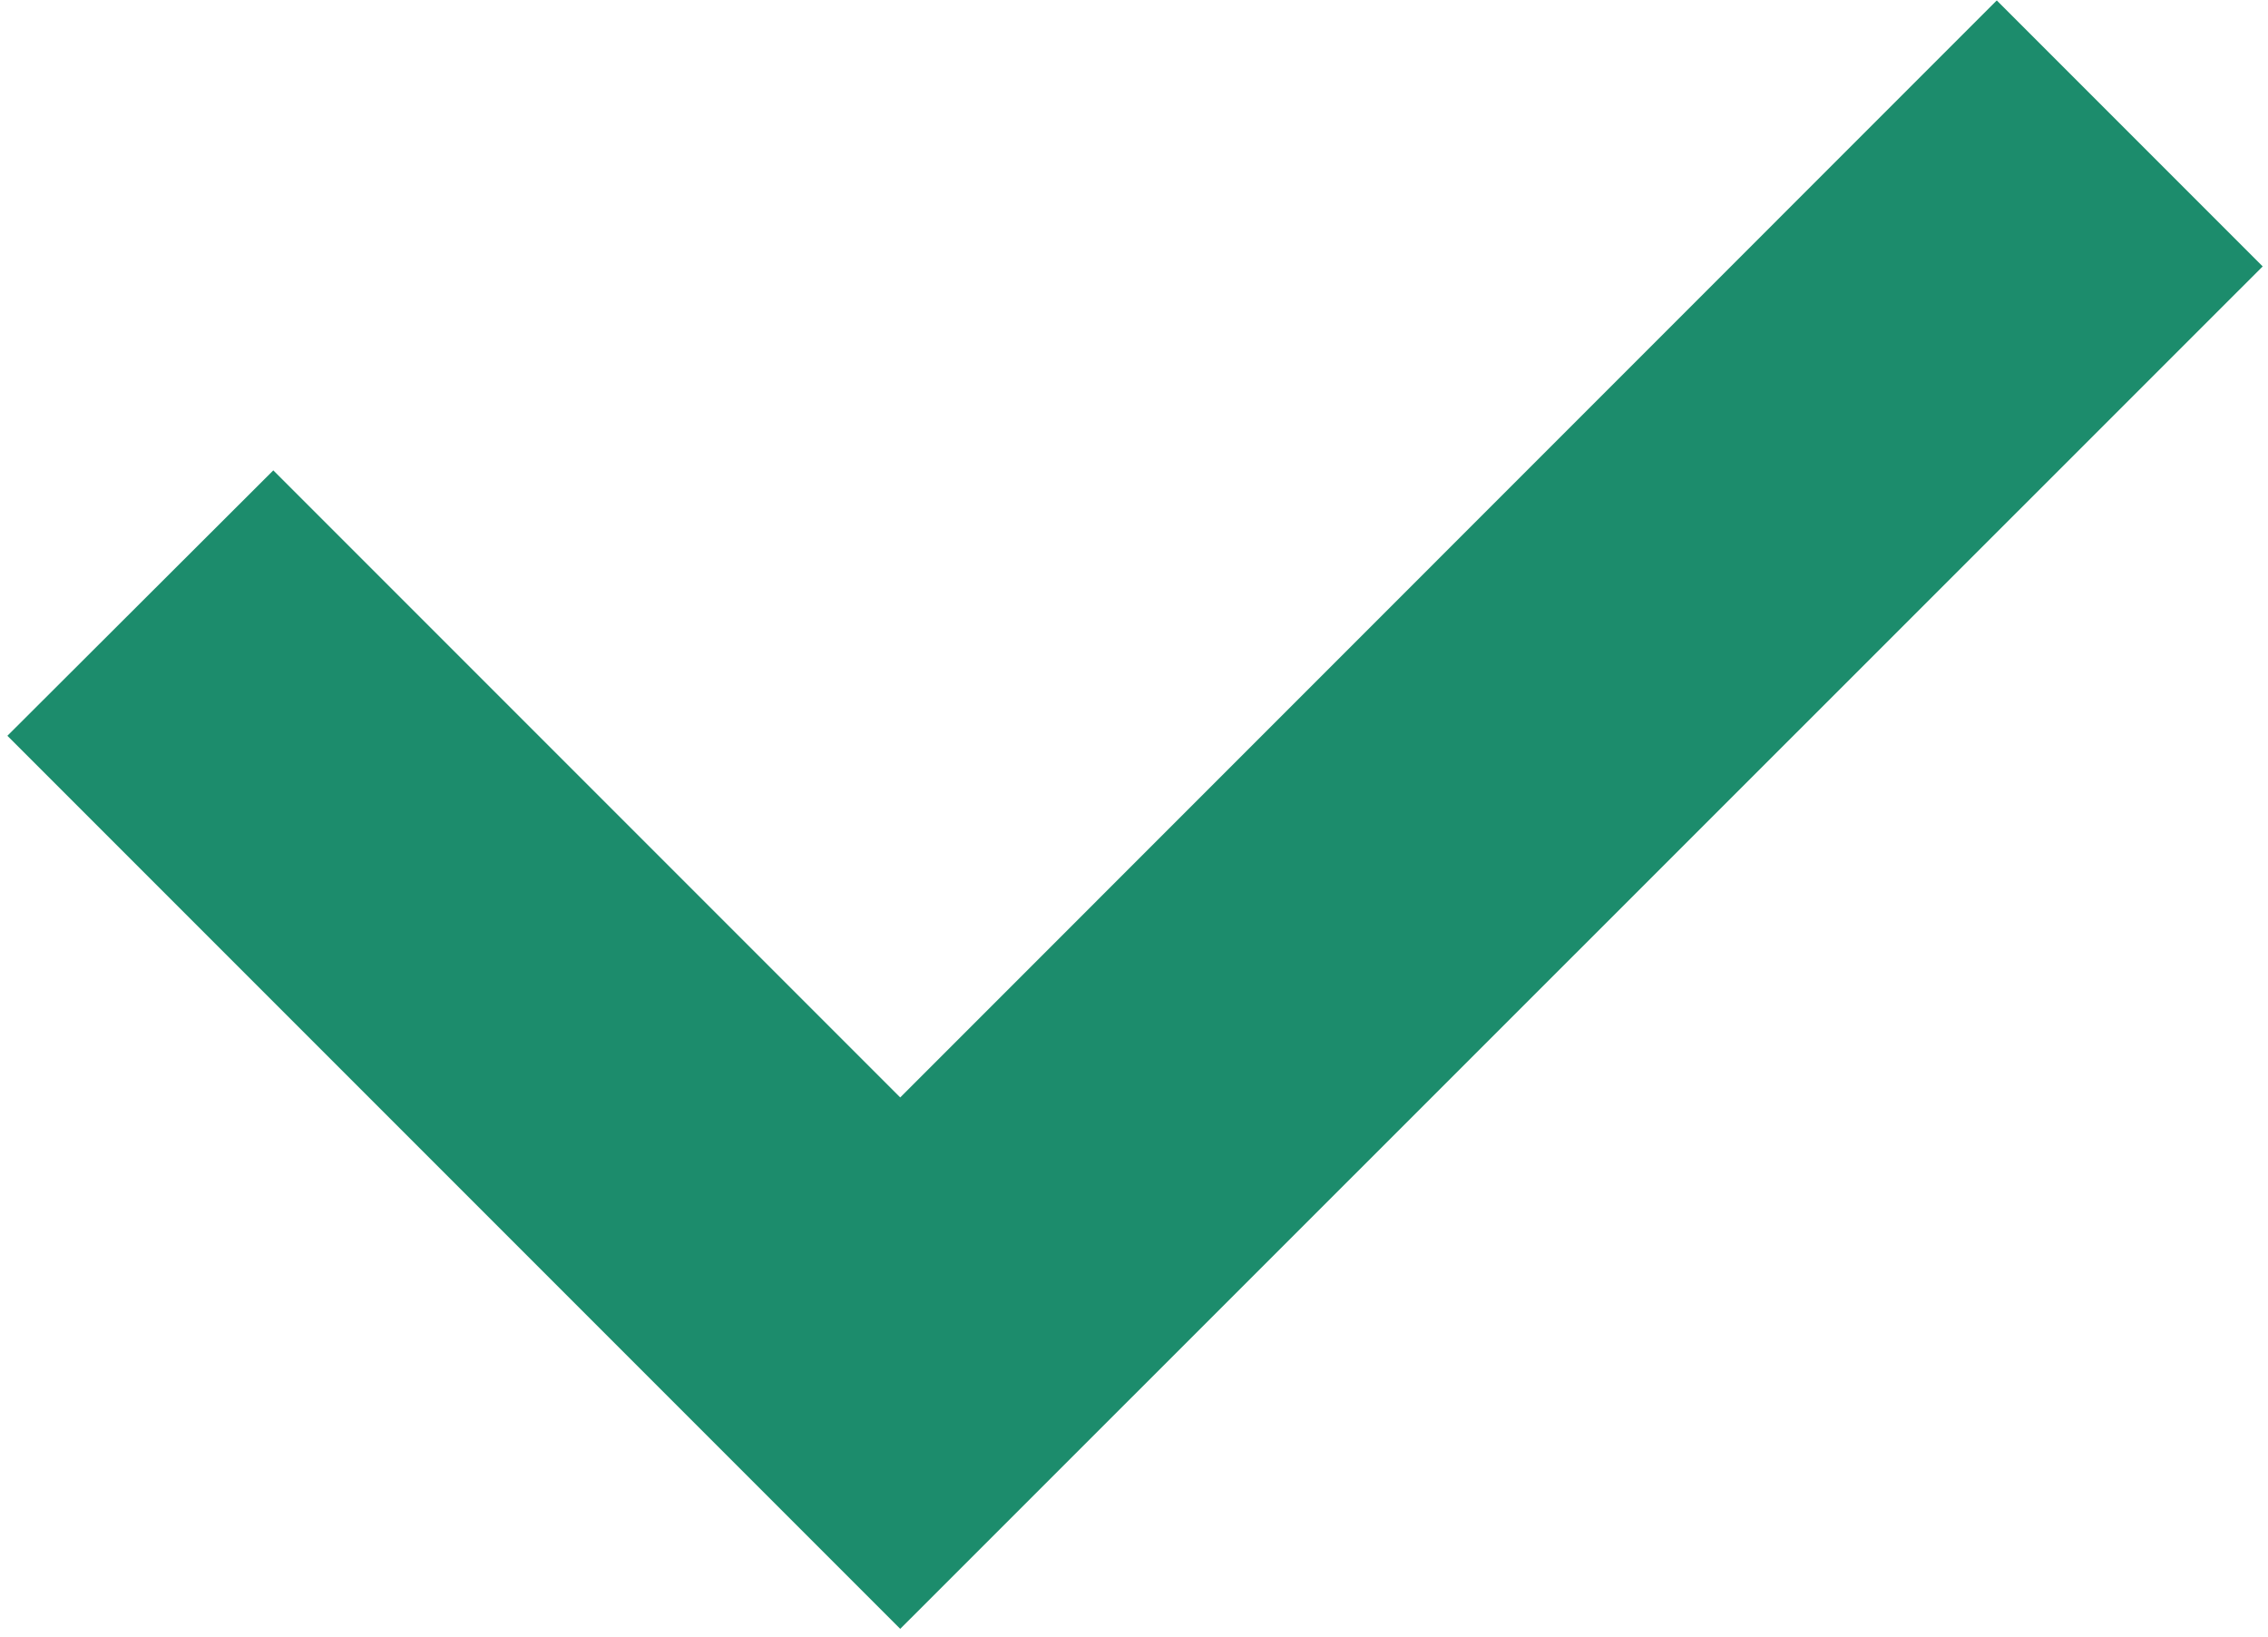 <svg width="176" height="127" viewBox="0 0 176 127" fill="none" xmlns="http://www.w3.org/2000/svg">
<path d="M0.573 57.083L21.209 36.492L69.859 85.141L154.952 0.033L175.588 20.669L69.859 126.369L0.573 57.083Z" fill="#1C8C6C"/>
</svg>
